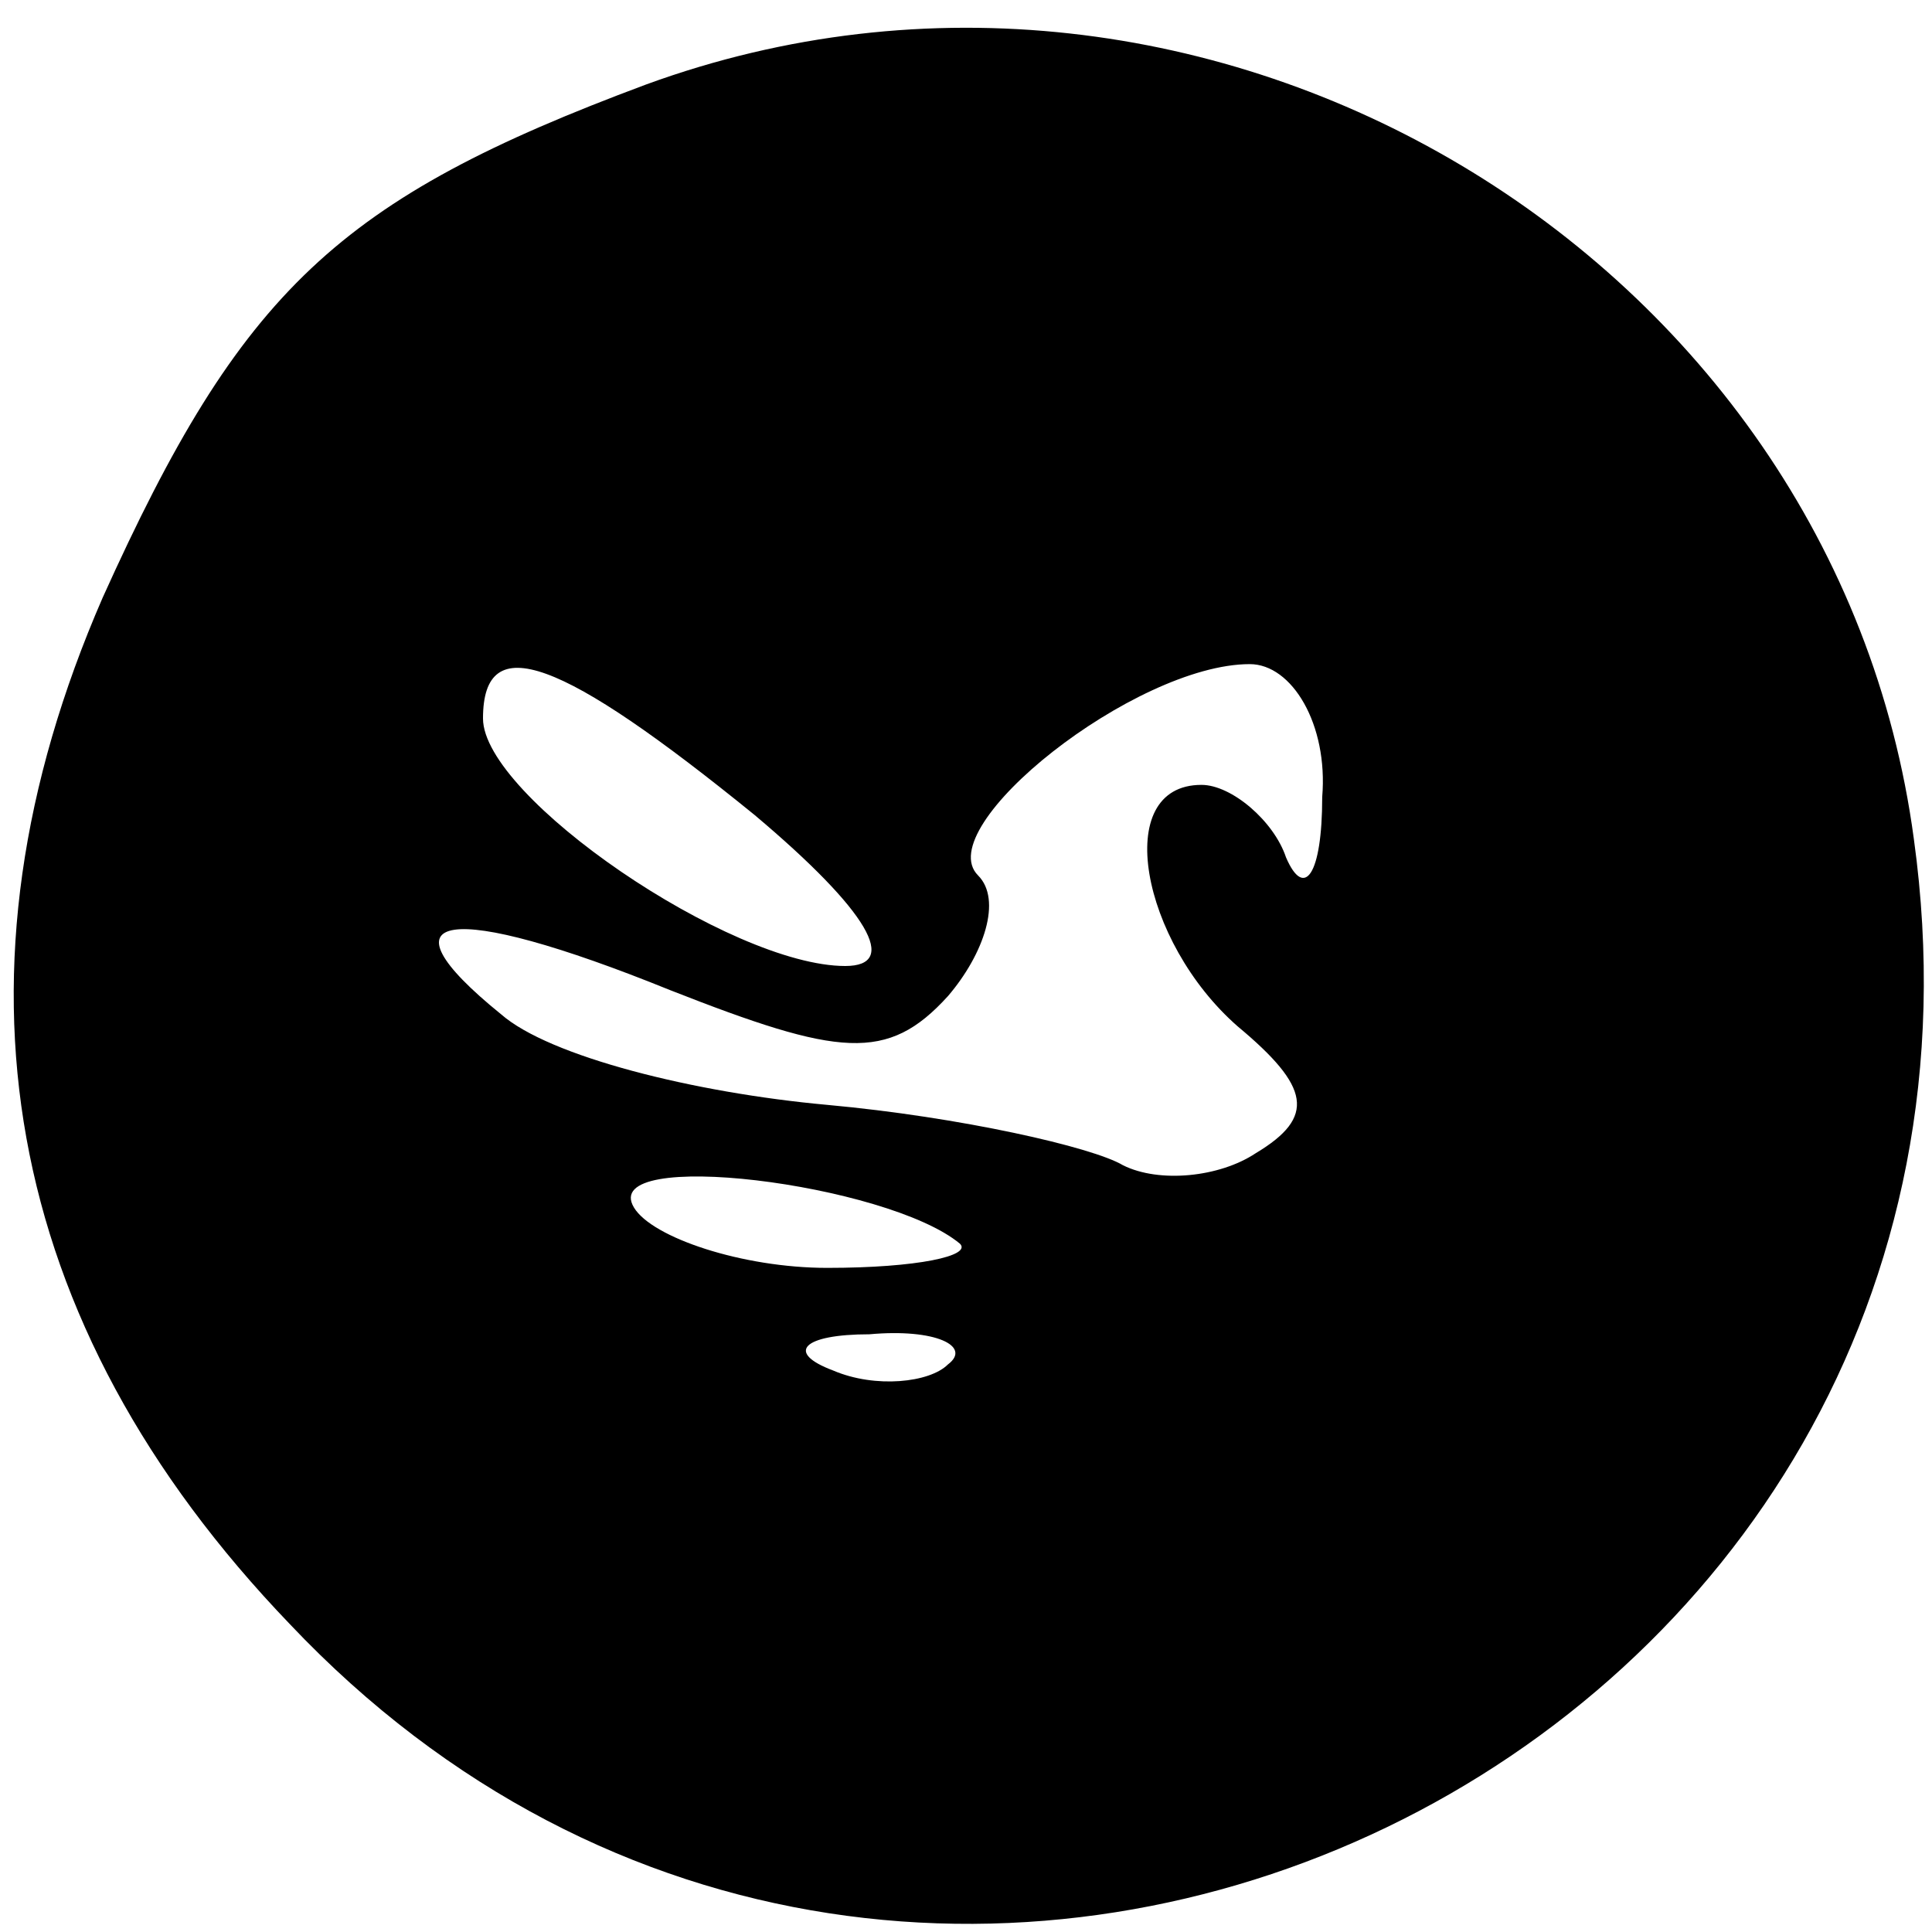 <?xml version="1.0" standalone="no"?>
<!DOCTYPE svg PUBLIC "-//W3C//DTD SVG 20010904//EN"
 "http://www.w3.org/TR/2001/REC-SVG-20010904/DTD/svg10.dtd">
<svg version="1.0" xmlns="http://www.w3.org/2000/svg"
 width="32pt" height="32pt" viewBox="0 0 32 32"
 preserveAspectRatio="xMidYMid meet">

<g transform="translate(0,32) scale(0.1,-0.1)"
fill="#000000" stroke="none">
<path d="M107 306 c-51 -19 -67 -34 -90 -85 -27 -62 -17 -120 31 -170 105
-111 290 -22 269 130 -13 97 -117 159 -210 125z m18 -121 c19 -16 24 -25 15
-25 -19 0 -60 28 -60 41 0 15 13 10 45 -16z m94 3 c0 -13 -3 -17 -6 -10 -2 6
-9 12 -14 12 -15 0 -10 -26 6 -40 12 -10 13 -15 3 -21 -6 -4 -16 -5 -22 -2 -5
3 -27 8 -49 10 -22 2 -46 8 -54 15 -21 17 -9 19 28 4 28 -11 36 -12 46 -1 6 7
9 16 5 20 -8 8 26 35 45 35 7 0 13 -10 12 -22z m-60 -74 c2 -2 -7 -4 -22 -4
-14 0 -29 5 -32 10 -6 10 42 4 54 -6z m-2 -20 c-3 -3 -12 -4 -19 -1 -8 3 -5 6
6 6 11 1 17 -2 13 -5z"/>
</g>
</svg>
